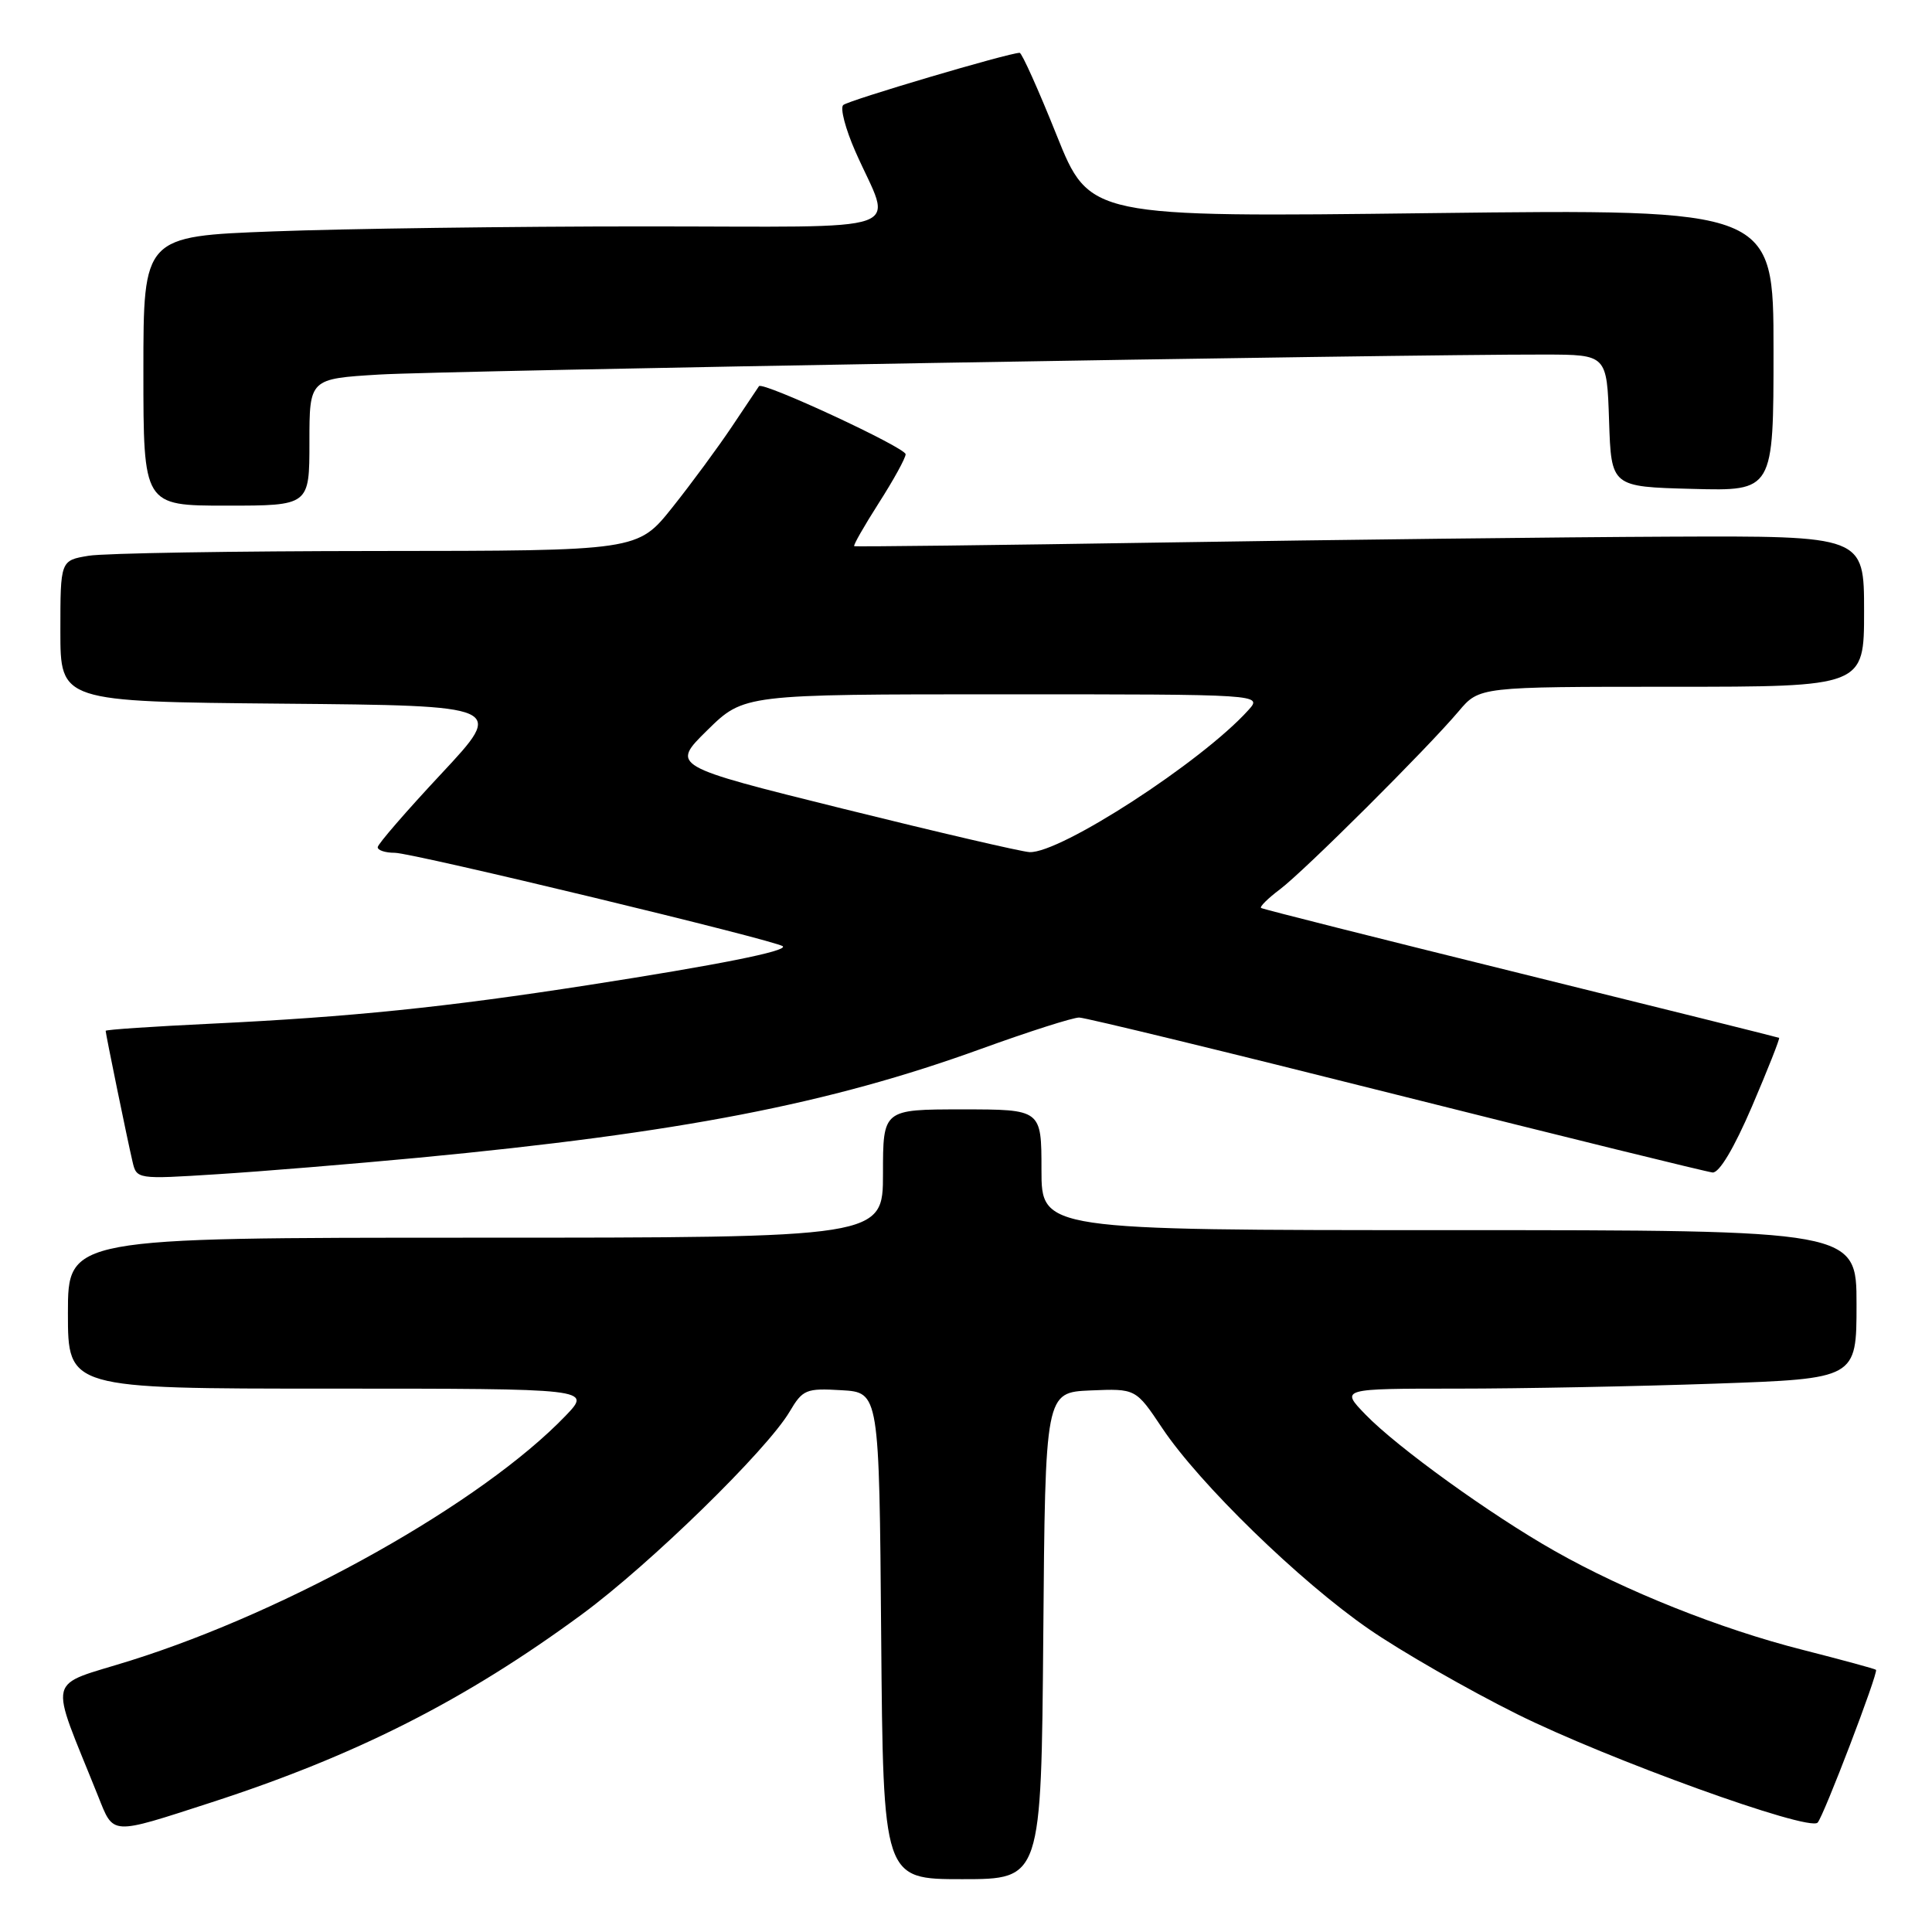 <?xml version="1.0" encoding="UTF-8" standalone="no"?>
<!DOCTYPE svg PUBLIC "-//W3C//DTD SVG 1.1//EN" "http://www.w3.org/Graphics/SVG/1.1/DTD/svg11.dtd" >
<svg xmlns="http://www.w3.org/2000/svg" xmlns:xlink="http://www.w3.org/1999/xlink" version="1.1" viewBox="0 0 256 256">
 <g >
 <path fill="currentColor"
d=" M 138.24 216.75 C 138.50 184.50 138.50 184.50 144.50 184.24 C 150.50 183.99 150.50 183.99 154.00 189.23 C 158.93 196.61 172.21 209.53 181.38 215.86 C 185.65 218.81 194.49 223.88 201.02 227.13 C 213.02 233.10 239.61 242.71 240.84 241.51 C 241.60 240.77 248.92 221.62 248.58 221.26 C 248.46 221.13 244.10 219.95 238.89 218.62 C 228.02 215.87 215.38 210.83 206.00 205.51 C 197.55 200.73 185.15 191.79 180.94 187.44 C 177.61 184.00 177.61 184.00 193.05 184.00 C 201.55 184.00 216.94 183.70 227.25 183.34 C 246.00 182.68 246.00 182.68 246.00 172.84 C 246.00 163.00 246.00 163.00 192.00 163.00 C 138.00 163.00 138.00 163.00 138.00 155.00 C 138.00 147.00 138.00 147.00 127.50 147.00 C 117.00 147.00 117.00 147.00 117.00 155.50 C 117.00 164.00 117.00 164.00 63.00 164.00 C 9.00 164.00 9.00 164.00 9.00 174.00 C 9.00 184.00 9.00 184.00 43.70 184.00 C 78.39 184.00 78.39 184.00 74.95 187.59 C 63.92 199.08 38.52 213.37 17.31 220.03 C 5.95 223.60 6.43 221.59 13.00 238.00 C 15.09 243.22 14.54 243.19 27.94 238.85 C 47.19 232.61 61.66 225.28 77.12 213.90 C 86.13 207.27 101.61 192.16 104.63 187.05 C 106.36 184.12 106.81 183.93 111.49 184.21 C 116.50 184.50 116.50 184.50 116.76 216.75 C 117.03 249.00 117.03 249.00 127.50 249.00 C 137.97 249.00 137.97 249.00 138.24 216.75 Z  M 55.50 153.40 C 90.13 150.10 109.87 146.28 130.00 138.98 C 136.32 136.69 142.18 134.82 143.00 134.83 C 143.82 134.84 162.72 139.43 185.00 145.04 C 207.28 150.64 226.14 155.28 226.92 155.36 C 227.80 155.45 229.77 152.15 232.16 146.58 C 234.26 141.67 235.87 137.59 235.74 137.52 C 235.61 137.45 220.20 133.61 201.50 128.99 C 182.80 124.37 167.32 120.47 167.10 120.31 C 166.88 120.16 168.00 119.04 169.60 117.84 C 172.87 115.37 189.10 99.20 193.28 94.25 C 196.02 91.00 196.02 91.00 221.51 91.00 C 247.00 91.00 247.00 91.00 247.00 81.00 C 247.00 71.00 247.00 71.00 221.25 71.11 C 207.09 71.17 177.05 71.52 154.50 71.88 C 131.95 72.24 113.36 72.46 113.19 72.37 C 113.02 72.29 114.49 69.72 116.44 66.66 C 118.40 63.60 120.00 60.69 120.00 60.19 C 120.00 59.31 101.07 50.52 100.57 51.17 C 100.44 51.35 98.83 53.75 97.00 56.50 C 95.16 59.25 91.60 64.09 89.08 67.25 C 84.50 72.99 84.50 72.99 50.00 73.01 C 31.02 73.02 13.81 73.30 11.75 73.64 C 8.00 74.26 8.00 74.26 8.00 83.62 C 8.00 92.97 8.00 92.97 37.45 93.24 C 66.90 93.50 66.90 93.50 58.50 102.50 C 53.87 107.45 50.07 111.84 50.05 112.25 C 50.02 112.66 51.04 113.00 52.31 113.00 C 54.66 113.00 102.98 124.65 103.73 125.39 C 104.35 126.02 95.13 127.86 78.00 130.52 C 59.02 133.47 46.41 134.76 28.06 135.64 C 20.33 136.01 14.00 136.43 14.00 136.59 C 14.00 136.98 16.87 150.99 17.55 153.88 C 18.10 156.26 18.11 156.27 28.80 155.59 C 34.69 155.22 46.70 154.23 55.50 153.40 Z  M 41.00 58.59 C 41.00 50.19 41.00 50.19 50.25 49.63 C 58.73 49.11 185.66 46.94 204.71 46.98 C 212.92 47.00 212.92 47.00 213.21 55.75 C 213.50 64.50 213.50 64.50 224.25 64.78 C 235.00 65.07 235.00 65.07 235.00 46.38 C 235.00 27.70 235.00 27.70 189.69 28.24 C 144.37 28.79 144.37 28.79 140.00 17.89 C 137.60 11.90 135.40 7.00 135.11 7.00 C 133.68 7.00 112.39 13.30 111.73 13.92 C 111.30 14.32 112.03 17.09 113.34 20.07 C 118.23 31.19 121.59 30.00 85.32 30.00 C 67.82 30.00 45.74 30.30 36.25 30.66 C 19.00 31.31 19.00 31.31 19.00 49.16 C 19.00 67.00 19.00 67.00 30.00 67.00 C 41.00 67.00 41.00 67.00 41.00 58.59 Z  M 111.70 107.16 C 88.90 101.50 88.90 101.50 93.73 96.75 C 98.57 92.00 98.57 92.00 132.94 92.00 C 167.31 92.00 167.31 92.00 165.40 94.11 C 159.24 100.94 140.48 113.10 136.42 112.91 C 135.36 112.86 124.24 110.27 111.70 107.16 Z "/>
</g>
</svg>